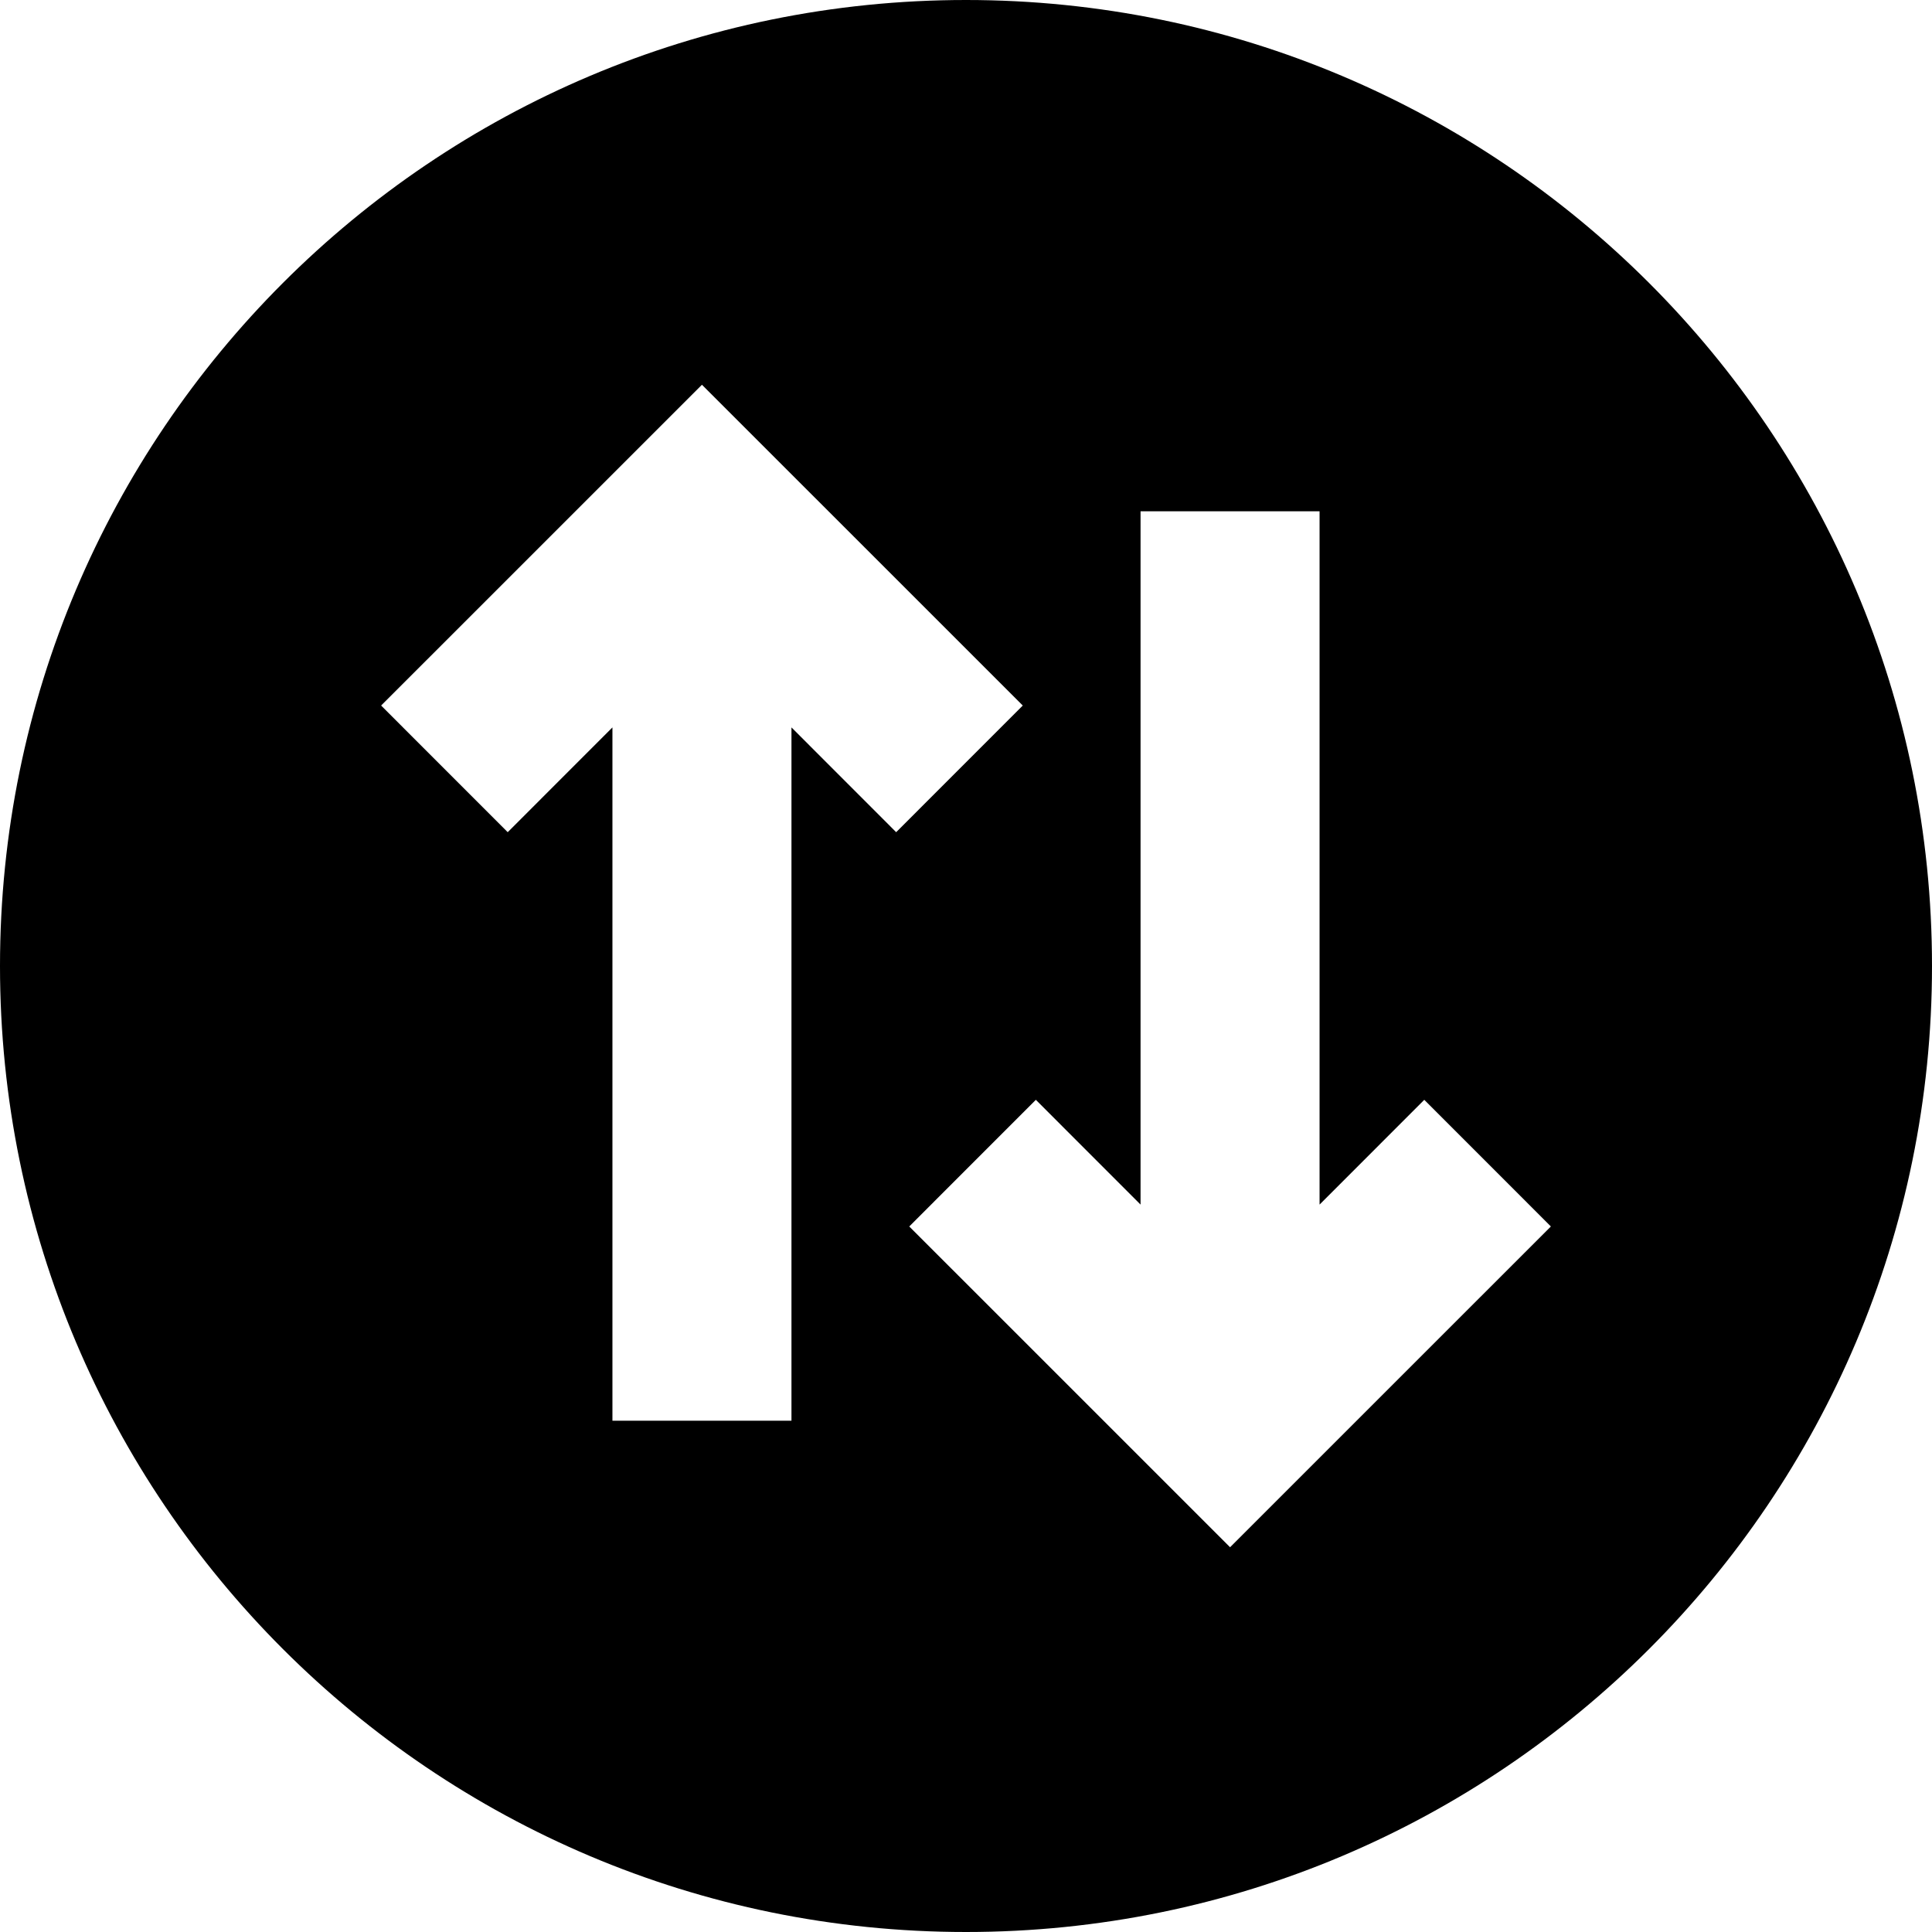 <svg xmlns="http://www.w3.org/2000/svg" version="1.1" xmlns:xlink="http://www.w3.org/1999/xlink"
     xmlns:svgjs="http://svgjs.com/svgjs" width="512" height="512" x="0" y="0" viewBox="0 0 512 512"
     style="enable-background:new 0 0 512 512" xml:space="preserve" class=""><g><path xmlns="http://www.w3.org/2000/svg" d="m256 0c141.385 0 256 114.615 256 256s-114.615 256-256 256-256-114.615-256-256 114.615-256 256-256zm-15.038 325.027 85.02 85.008 85.018-85.008-33.55-33.564-27.75 27.765v-183.728h-47.441v183.728l-27.748-27.765zm-106.412-104.49 27.75-27.765v183.728h47.446v-183.728l27.747 27.765 33.55-33.564-85.02-85.009-85.023 85.009z" fill-rule="evenodd" fill="#000000" data-original="#000000"></path></g></svg>
